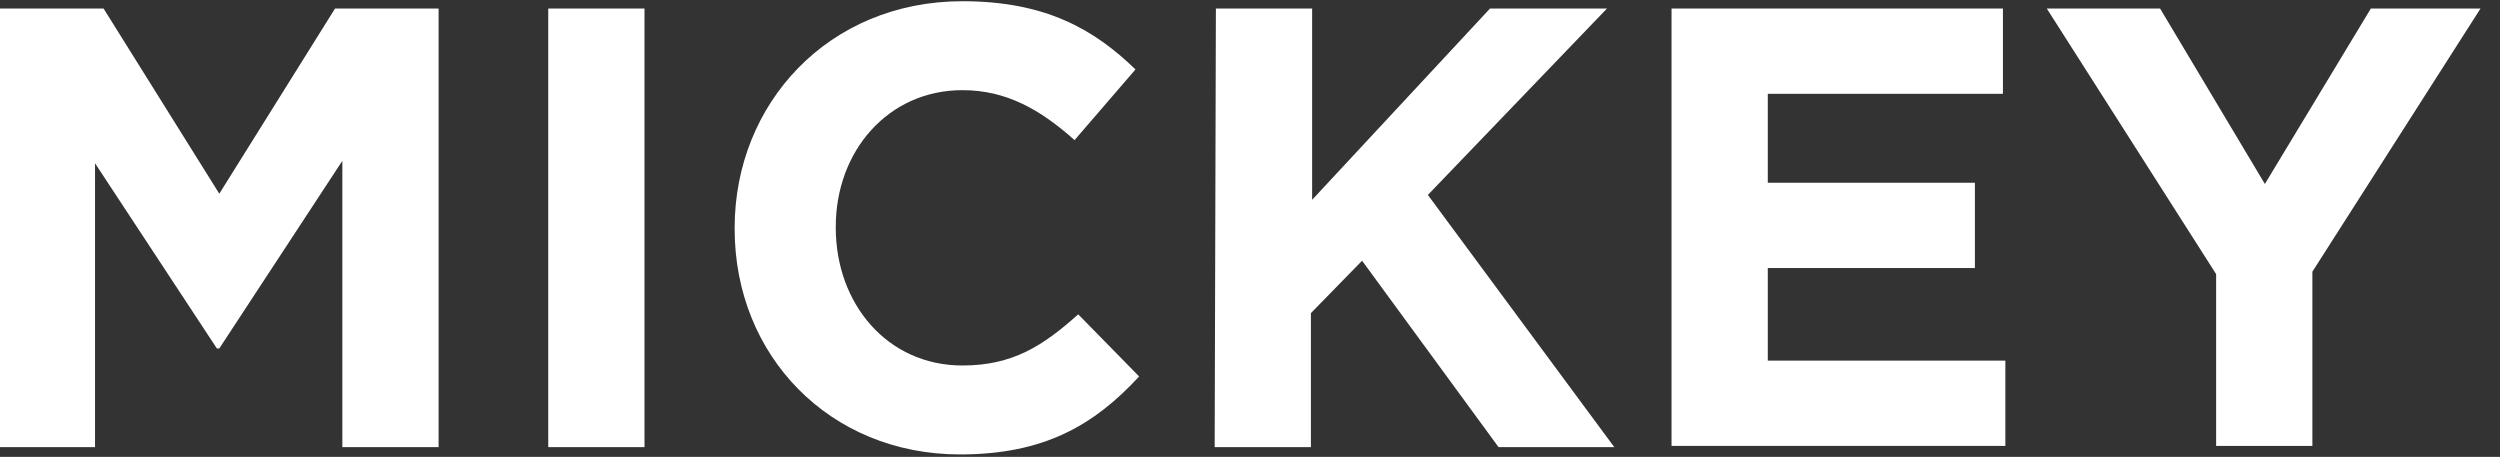 <?xml version="1.0" encoding="utf-8"?>
<!-- Generator: Adobe Illustrator 22.1.0, SVG Export Plug-In . SVG Version: 6.00 Build 0)  -->
<svg version="1.1" id="Layer_1" xmlns="http://www.w3.org/2000/svg" xmlns:xlink="http://www.w3.org/1999/xlink" x="0px" y="0px"
	 viewBox="0 0 205.2 37.5" style="enable-background:new 0 0 205.2 37.5;" xml:space="preserve">
<rect x="0" y="0" width="205.2" height="37.5" fill="#333333" stroke="none"/>
<style type="text/css">
	.st0{display:none;}
	.st1{display:inline;fill:#FFFFFF;}
	.st2{display:inline;fill:none;stroke:#000000;stroke-width:8;stroke-linecap:round;stroke-miterlimit:10;}
	.st3{fill:#FFFFFF;}
</style>
<g id="Layer_4" class="st0">
	<path class="st1" d="M170.1,17.9c-3.7-0.7-6-1.3-7.3-2.7c-1.4-1.4-2-3.6-2.7-7.3c-0.1-0.3-0.3-0.5-0.6-0.5c-0.3,0-0.6,0.2-0.6,0.5
		c-0.7,3.7-1.3,6-2.7,7.3c-1.4,1.4-3.6,2-7.3,2.7c-0.3,0.1-0.5,0.3-0.5,0.6c0,0.3,0.2,0.6,0.5,0.6c3.7,0.7,6,1.3,7.3,2.7
		c1.4,1.4,2,3.6,2.7,7.3c0.1,0.3,0.3,0.5,0.6,0.5c0.3,0,0.6-0.2,0.6-0.5c0.7-3.7,1.3-6,2.7-7.3c1.4-1.4,3.6-2,7.3-2.7
		c0.3-0.1,0.5-0.3,0.5-0.6C170.7,18.3,170.5,18,170.1,17.9z"/>
</g>
<g id="Layer_2_1_" class="st0">
	<path class="st2" d="M-13-45.6c6.7-9.8,10.6-21.7,10.6-34.5c0-33.8-27.4-61.3-61.3-61.3s-61.3,27.4-61.3,61.3
		c0,33.8,27.4,61.3,61.3,61.3c14.6,0,28-5.1,38.6-13.7"/>
</g>
<g>
	<path class="st3" d="M0,0.7h8.5L18,15.9l9.5-15.2H36v36h-7.9V13.2L18,28.6h-0.2l-10-15.2v23.3H0V0.7z"/>
	<path class="st3" d="M45,0.7h7.9v36H45C45,36.7,45,0.7,45,0.7z"/>
	<path class="st3" d="M60.3,18.8v-0.1C60.3,8.5,68,0.1,79,0.1c6.8,0,10.8,2.3,14.2,5.6l-5,5.8C85.4,9,82.6,7.4,79,7.4
		c-6.1,0-10.4,5-10.4,11.2v0.1C68.6,24.9,72.8,30,79,30c4.1,0,6.6-1.6,9.5-4.2l5,5.1c-3.7,4-7.8,6.4-14.7,6.4
		C68.1,37.3,60.3,29.2,60.3,18.8z"/>
	<path class="st3" d="M99.8,0.7h7.9v15.7l14.6-15.7h9.6L117.2,16l15.3,20.7H123l-11.2-15.3l-4.2,4.3v11h-7.9L99.8,0.7L99.8,0.7z"/>
	<path class="st3" d="M137.3,0.7h27.1v7h-19.3v7.3h17v7h-17v7.6h19.5v7h-27.4V0.7L137.3,0.7z"/>
	<path class="st3" d="M181.9,22.5L168,0.7h9.3l8.6,14.4l8.7-14.4h9l-13.8,21.6v14.3h-7.9L181.9,22.5L181.9,22.5z"/>
</g>
</svg>
